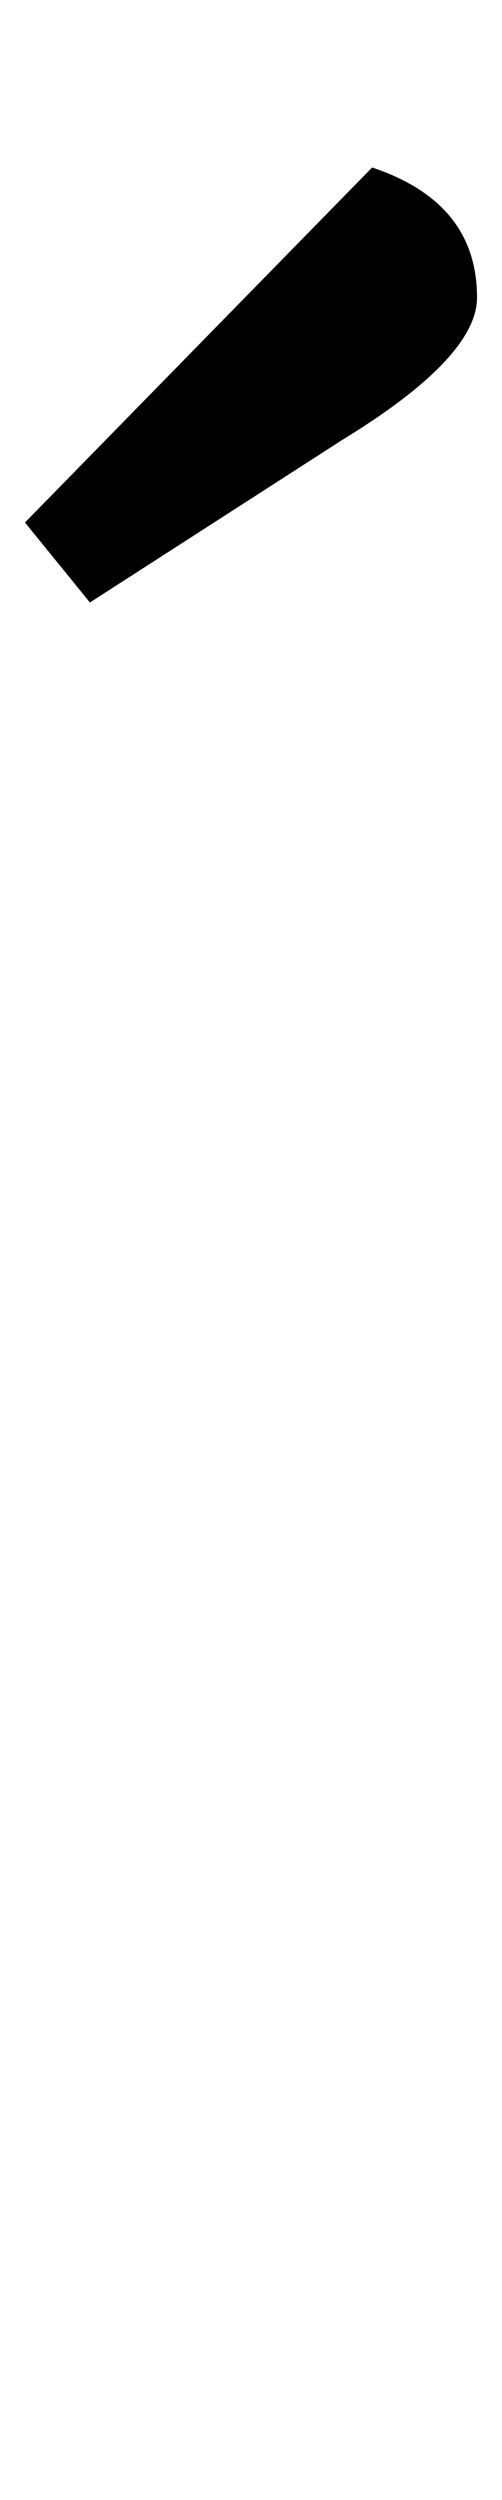 <?xml version="1.0" standalone="no"?>
<!DOCTYPE svg PUBLIC "-//W3C//DTD SVG 1.1//EN" "http://www.w3.org/Graphics/SVG/1.1/DTD/svg11.dtd" >
<svg xmlns="http://www.w3.org/2000/svg" xmlns:xlink="http://www.w3.org/1999/xlink" version="1.1" viewBox="-146 0 201 1000">
  <g transform="matrix(1 0 0 -1 0 800)">
   <path fill="currentColor"
d="M0 559zM3 733q42 -14 42 -52q0 -24 -54 -57l-101 -65l-26 32z" />
  </g>

</svg>
